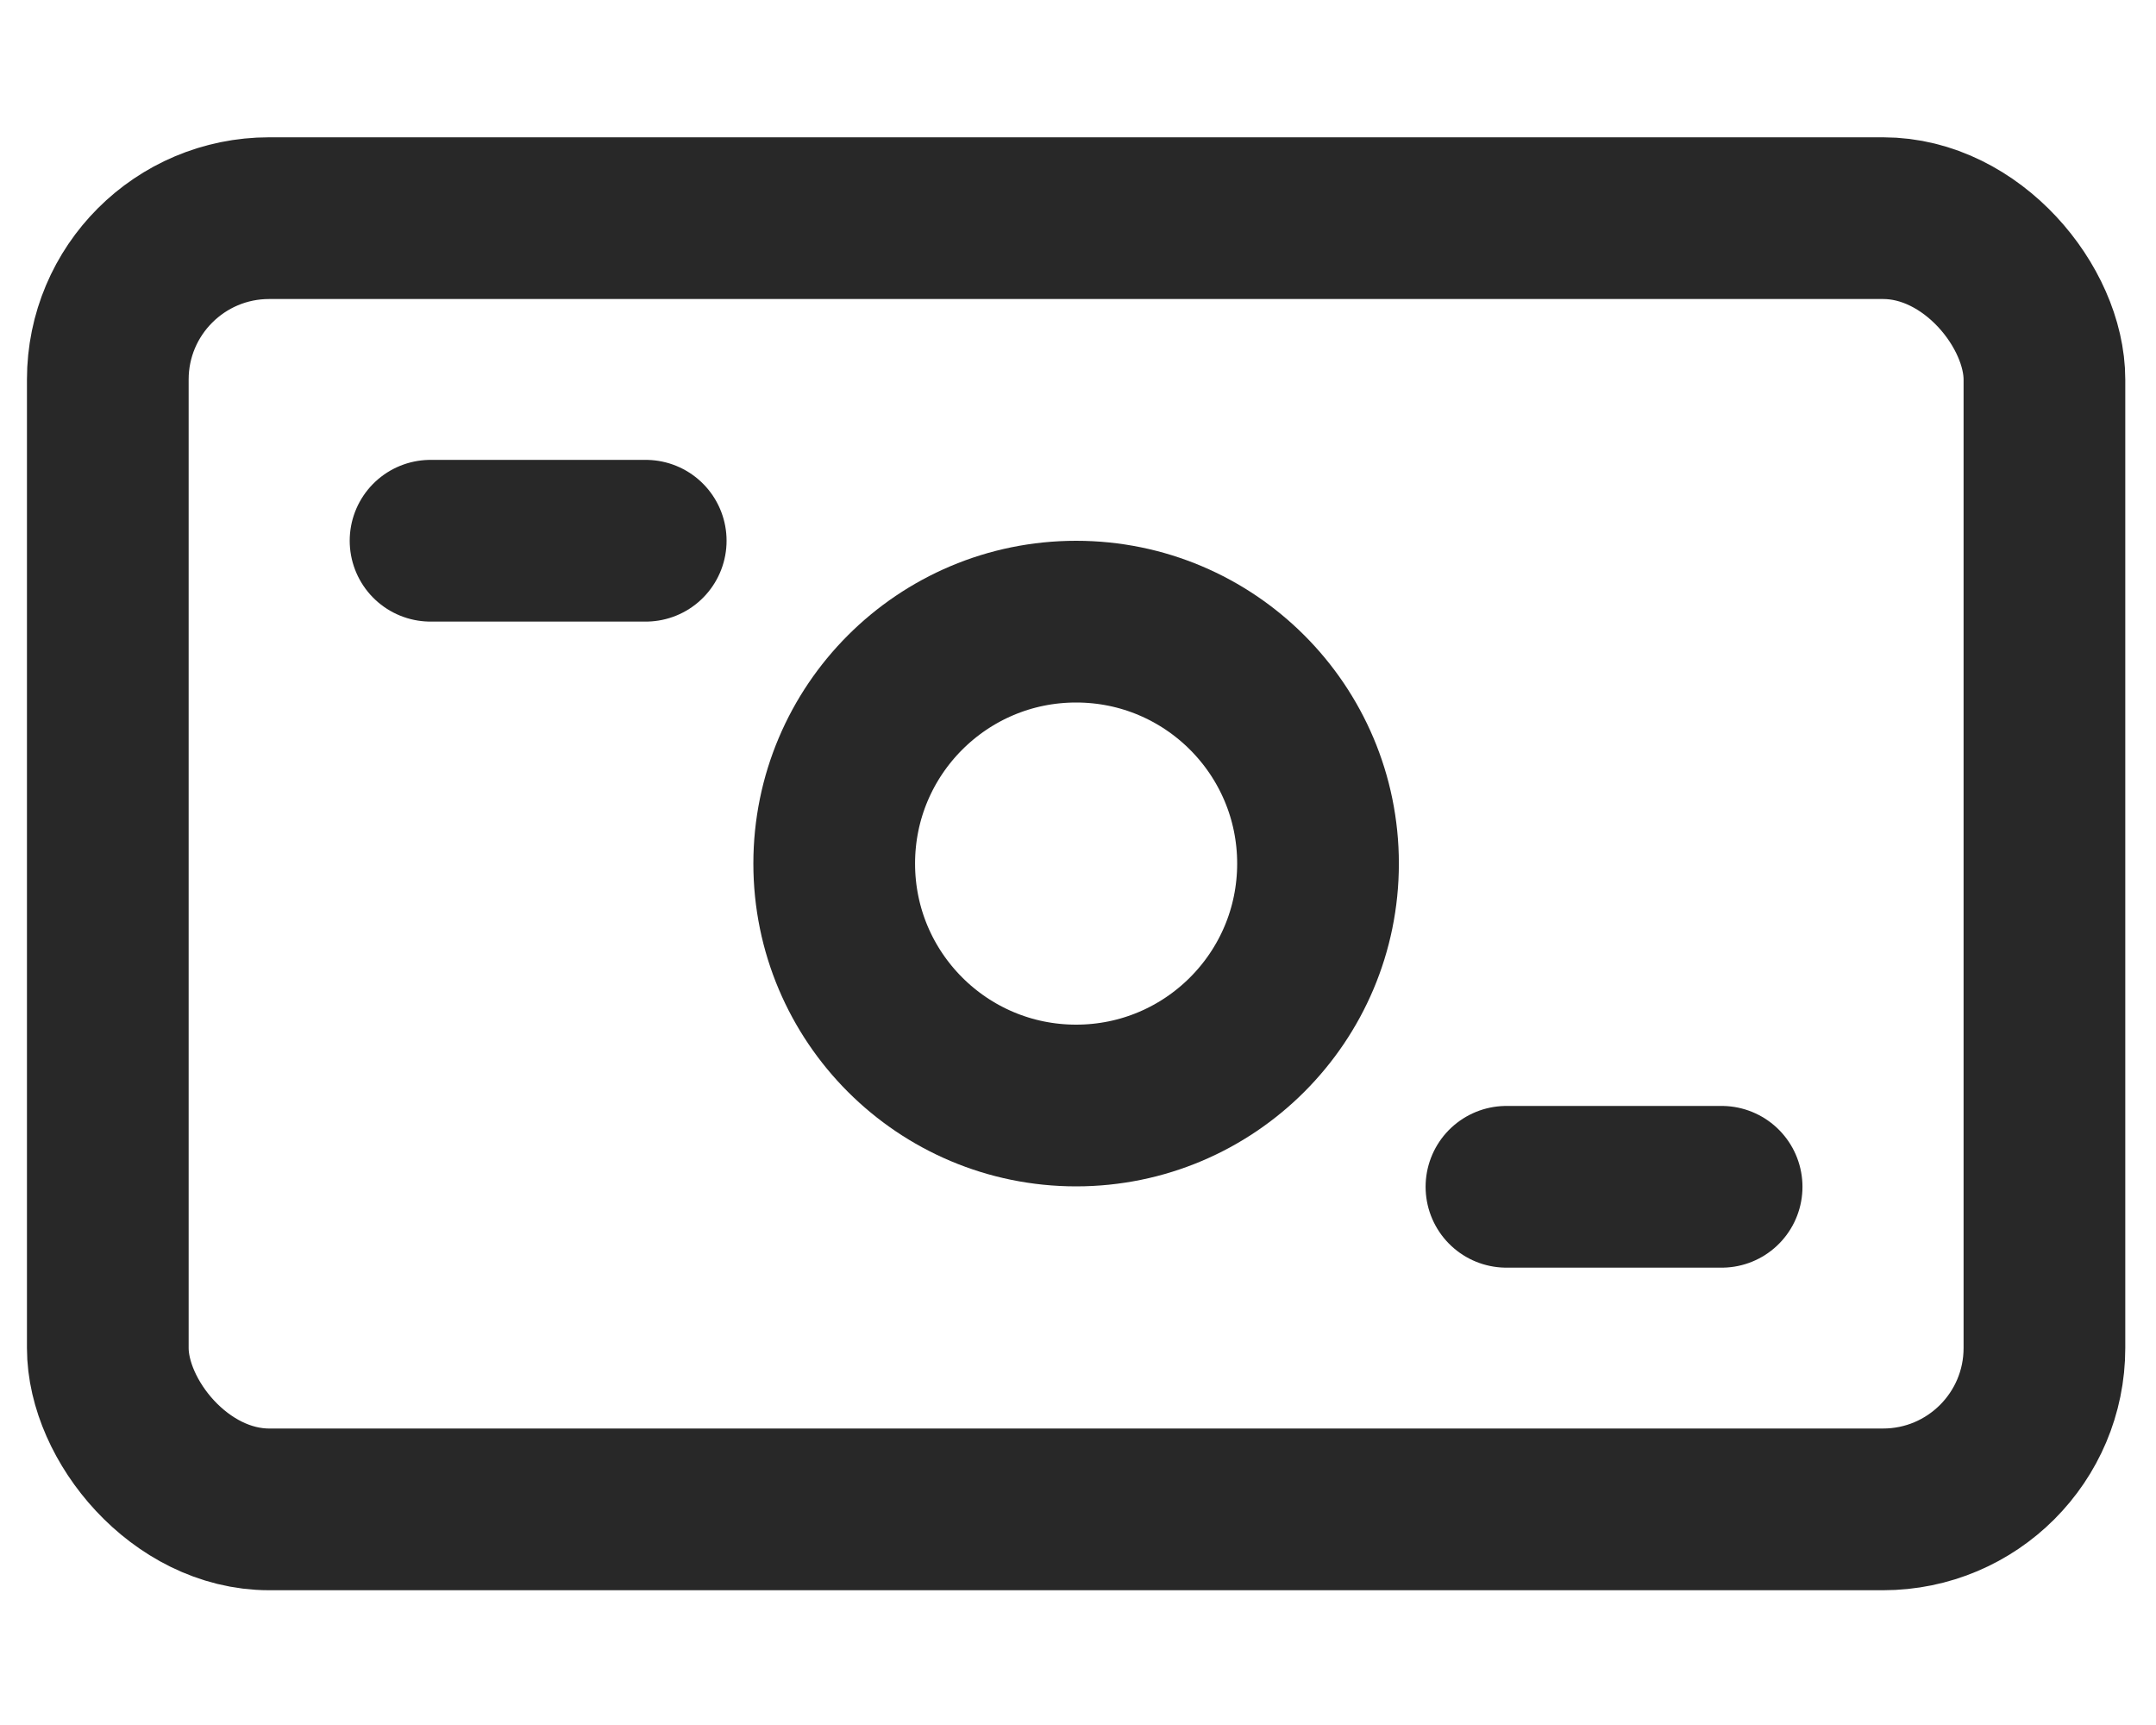 <svg width="40" height="32" viewBox="0 0 40 32" fill="none" xmlns="http://www.w3.org/2000/svg">
<rect x="2" y="4.047" width="35.93" height="23.953" rx="2.994" stroke="#282828" stroke-width="3"/>
<path d="M7.988 10.031H11.98" stroke="#282828" stroke-width="3" stroke-linecap="round"/>
<path d="M27.949 22.016H31.941" stroke="#282828" stroke-width="3" stroke-linecap="round"/>
<circle cx="19.965" cy="16.02" r="4.488" stroke="#282828" stroke-width="3"/>
</svg>
